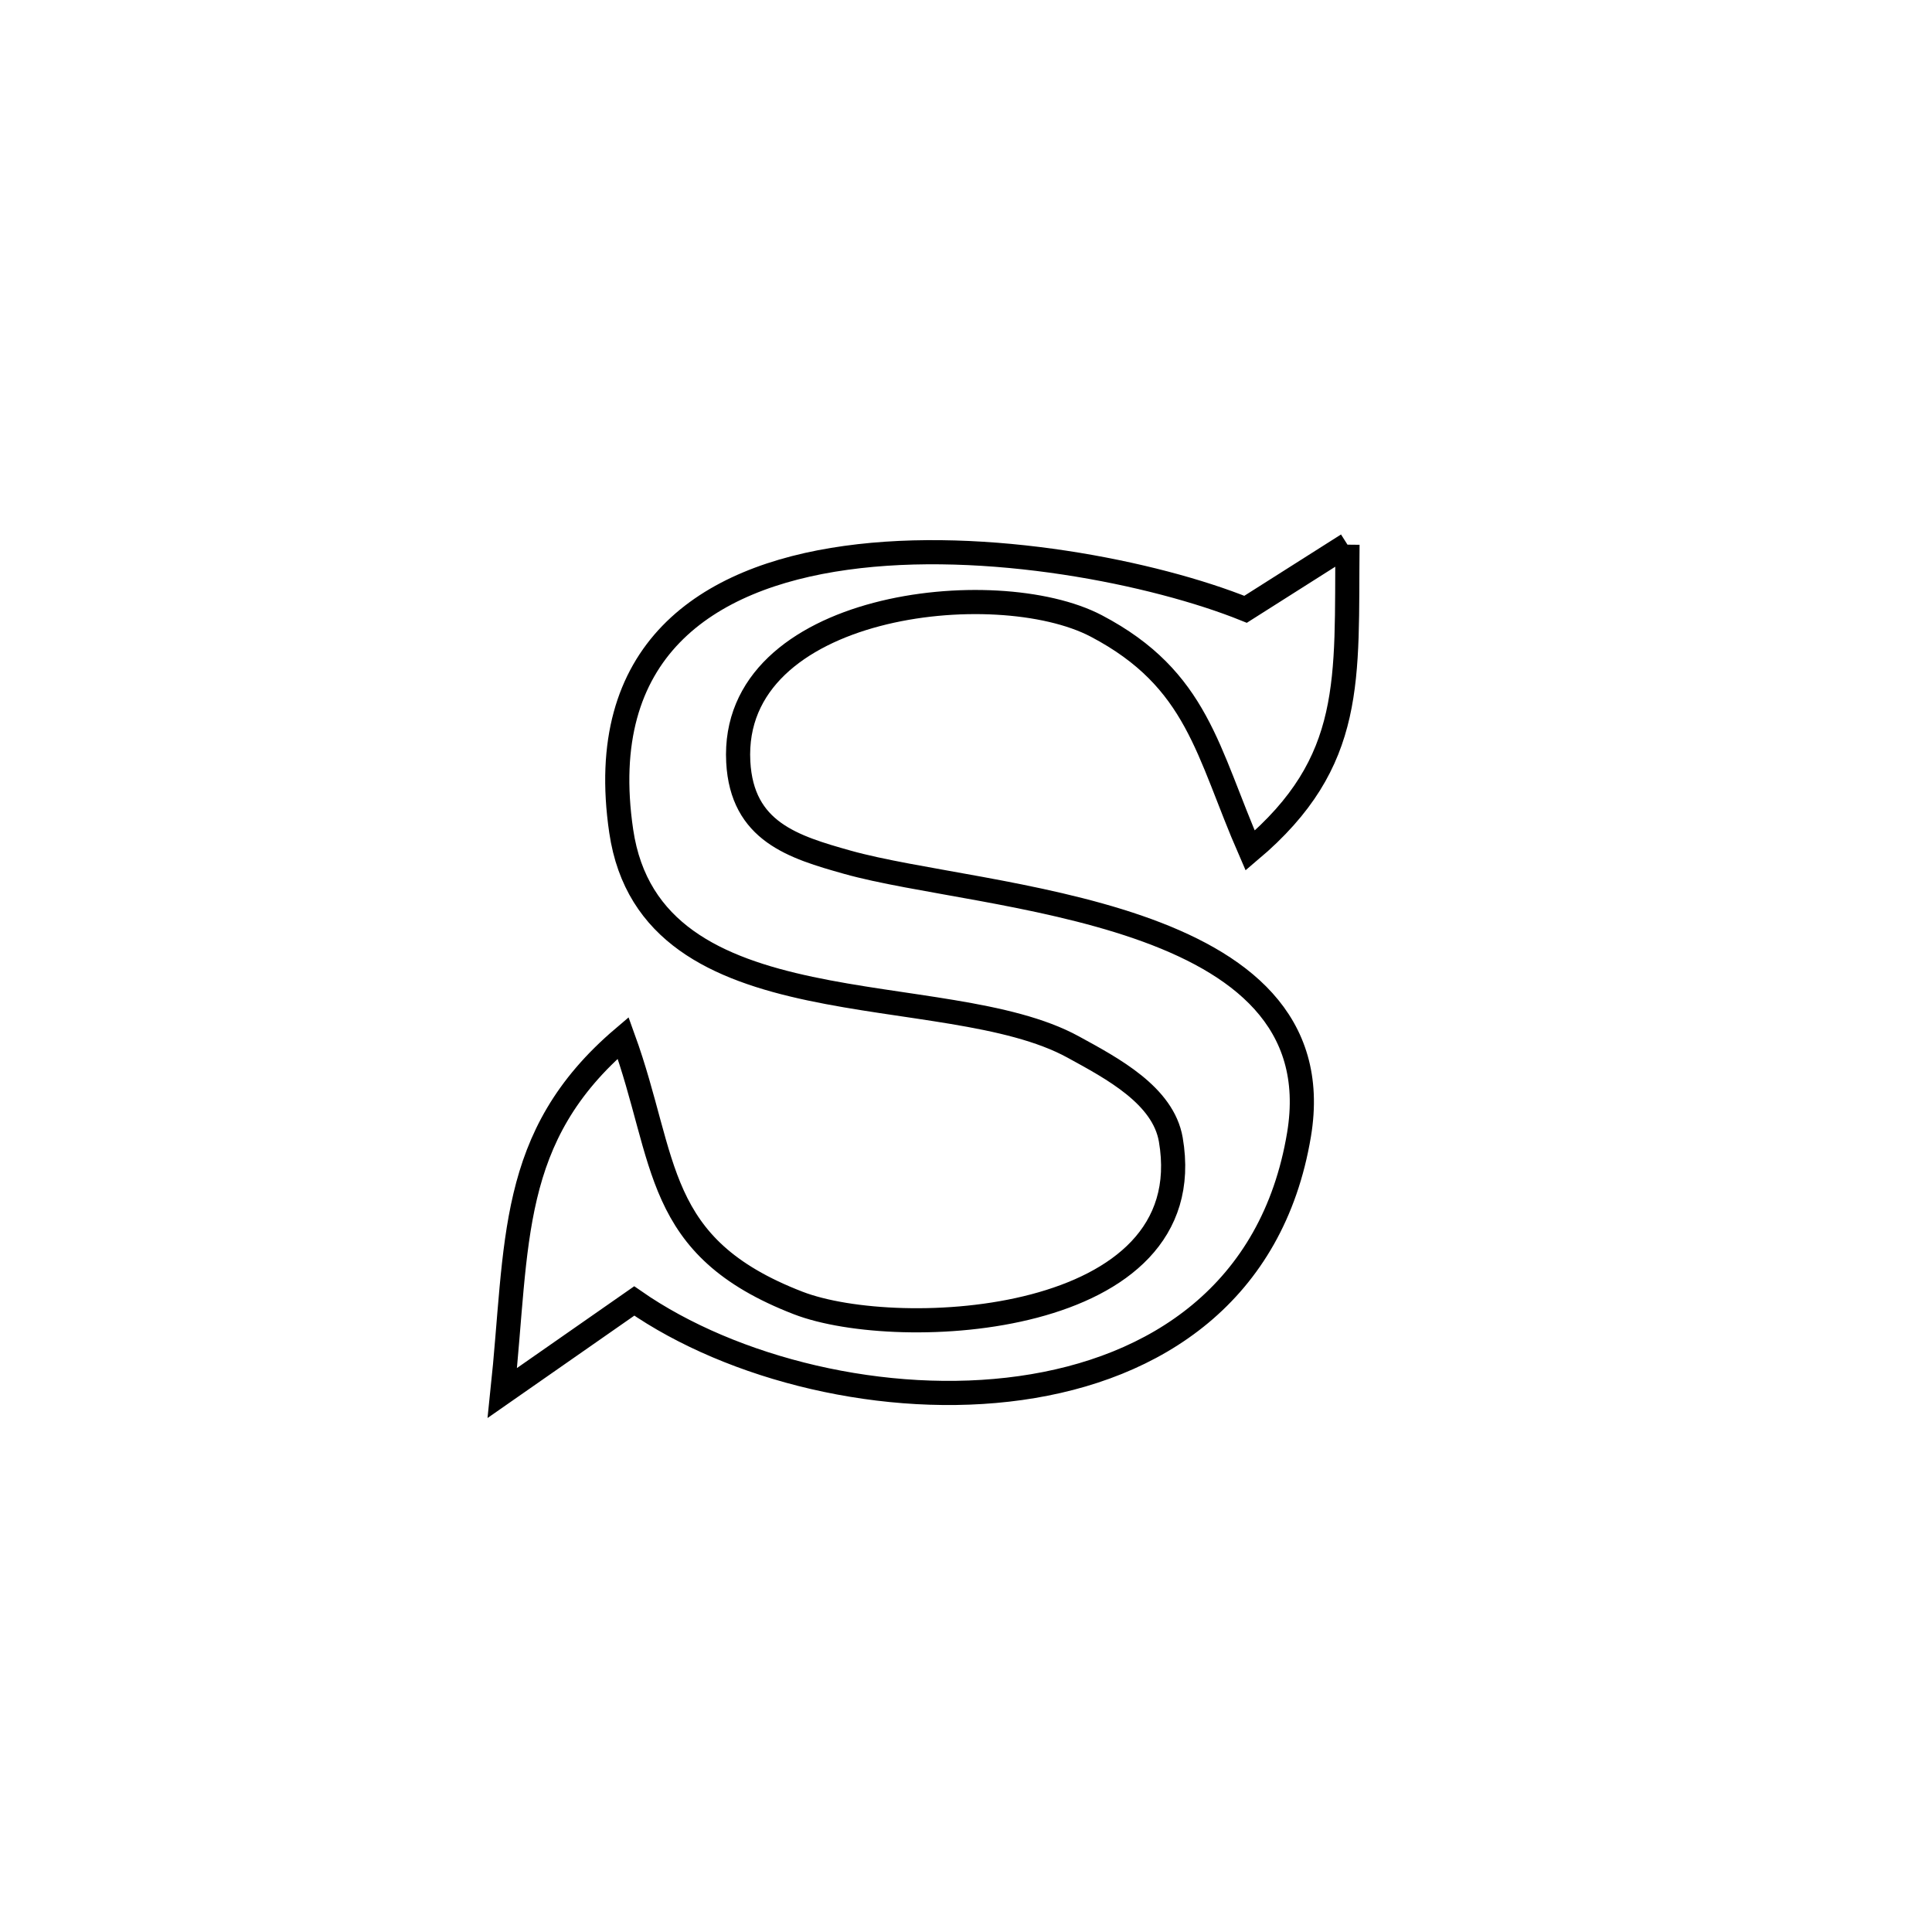 <svg xmlns="http://www.w3.org/2000/svg" viewBox="0.0 0.0 24.0 24.0" height="200px" width="200px"><path fill="none" stroke="black" stroke-width=".3" stroke-opacity="1.0"  filling="0" d="M16.739 6.766 L16.739 6.766 C16.722 8.438 16.841 9.458 15.53 10.566 L15.53 10.566 C14.995 9.341 14.883 8.44 13.619 7.776 C12.375 7.123 9.067 7.486 9.171 9.464 C9.217 10.331 9.855 10.522 10.526 10.711 C12.206 11.183 16.608 11.262 16.137 14.094 C15.809 16.065 14.355 17.007 12.677 17.243 C11 17.479 9.1 17.01 7.879 16.161 L7.879 16.161 C7.333 16.542 6.786 16.923 6.24 17.304 L6.24 17.304 C6.438 15.44 6.3 14.119 7.741 12.893 L7.741 12.893 C8.296 14.425 8.107 15.487 9.915 16.186 C11.159 16.667 14.944 16.483 14.544 14.156 C14.449 13.607 13.821 13.274 13.333 13.007 C11.734 12.129 8.088 12.844 7.717 10.325 C7.387 8.087 8.766 7.172 10.507 6.93 C12.249 6.687 14.352 7.117 15.473 7.569 L15.473 7.569 C15.895 7.302 16.317 7.034 16.739 6.766 L16.739 6.766"></path></svg>